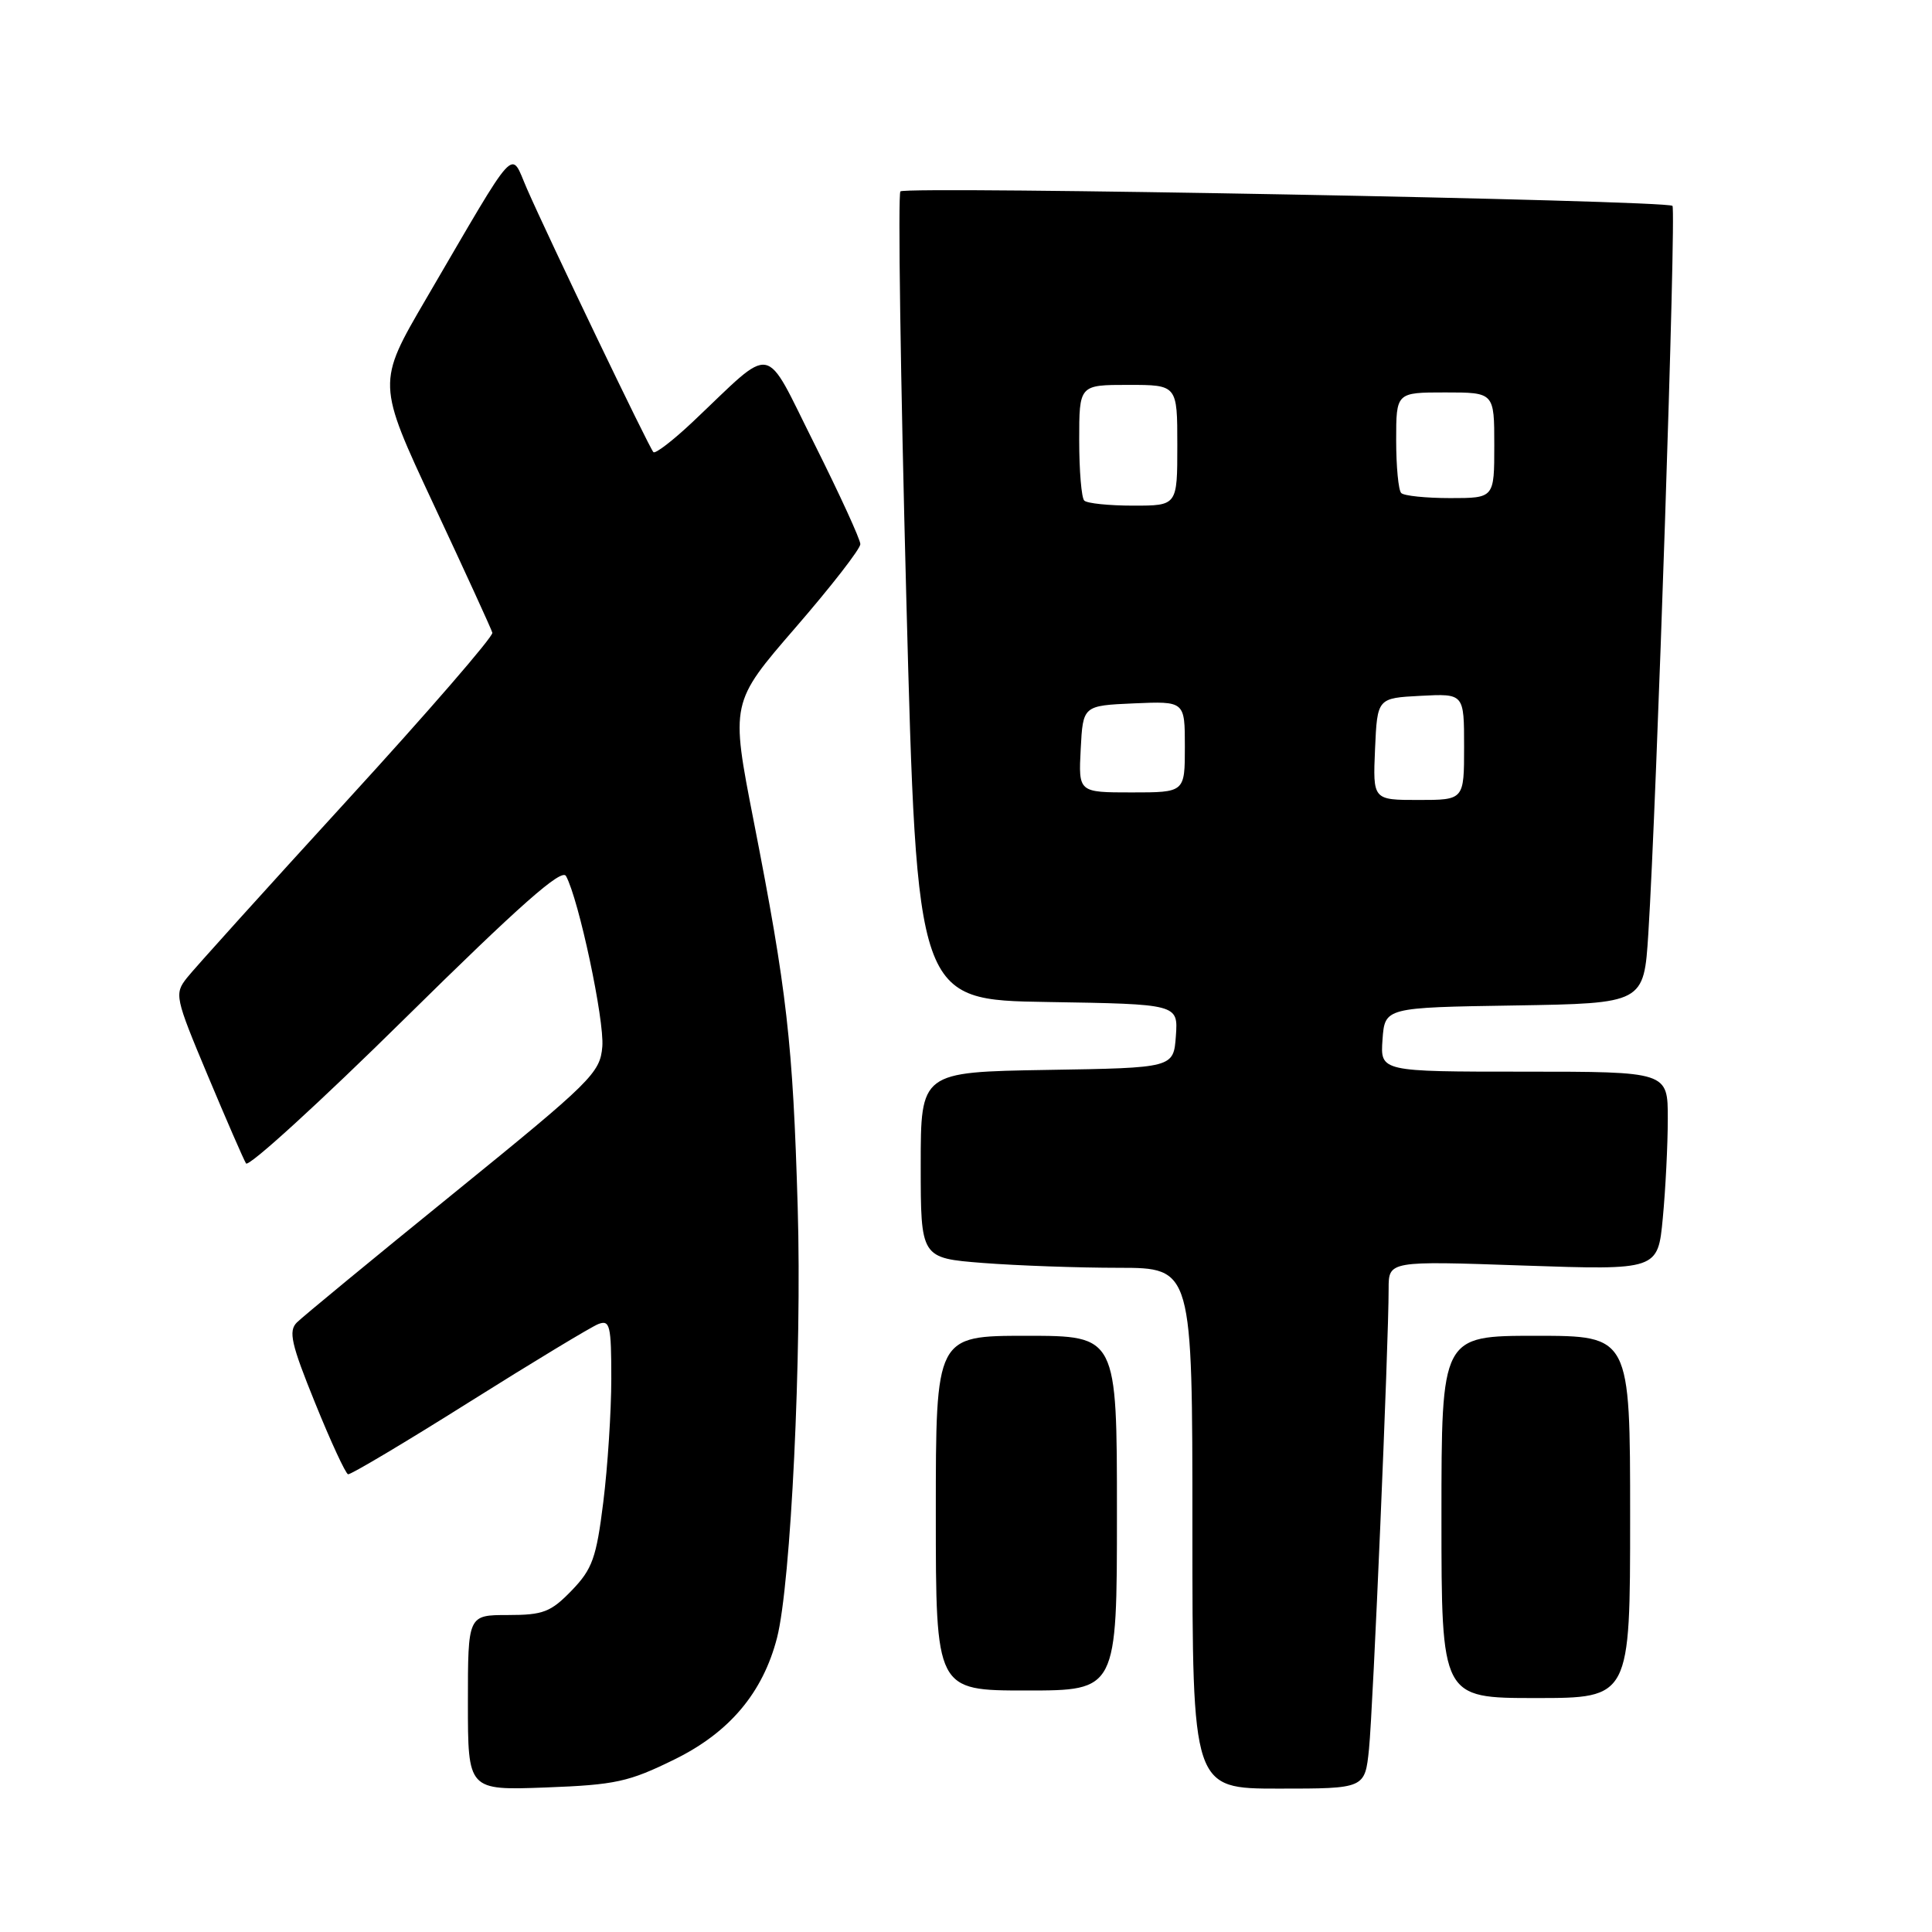 <?xml version="1.0" encoding="UTF-8" standalone="no"?>
<!DOCTYPE svg PUBLIC "-//W3C//DTD SVG 1.1//EN" "http://www.w3.org/Graphics/SVG/1.1/DTD/svg11.dtd" >
<svg xmlns="http://www.w3.org/2000/svg" xmlns:xlink="http://www.w3.org/1999/xlink" version="1.1" viewBox="0 0 256 256">
 <g >
 <path fill="currentColor"
d=" M 89.40 233.12 C 96.66 229.55 101.08 224.30 102.96 217.02 C 104.80 209.85 106.27 179.30 105.70 160.00 C 105.06 138.14 104.28 131.34 99.87 108.80 C 96.80 93.11 96.80 93.11 105.40 83.17 C 110.13 77.71 114.00 72.73 114.00 72.10 C 114.00 71.48 111.27 65.53 107.94 58.87 C 101.07 45.18 102.80 45.50 91.77 55.92 C 89.17 58.37 86.83 60.17 86.58 59.91 C 86.03 59.36 72.73 31.65 69.82 25.00 C 67.56 19.83 68.80 18.48 56.44 39.63 C 49.94 50.76 49.94 50.76 57.46 66.85 C 61.60 75.70 65.10 83.34 65.24 83.84 C 65.38 84.33 56.73 94.33 46.00 106.05 C 35.27 117.78 25.72 128.36 24.77 129.57 C 23.09 131.70 23.18 132.14 27.52 142.49 C 29.99 148.38 32.27 153.63 32.60 154.16 C 32.93 154.69 42.43 146.02 53.71 134.89 C 68.86 119.95 74.43 115.02 75.00 116.08 C 76.70 119.19 80.10 135.19 79.81 138.68 C 79.52 142.18 78.41 143.27 60.09 158.14 C 49.41 166.80 40.07 174.50 39.33 175.24 C 38.20 176.38 38.58 178.08 41.75 185.89 C 43.82 191.01 45.79 195.26 46.12 195.35 C 46.45 195.43 53.67 191.14 62.15 185.80 C 70.63 180.47 78.34 175.81 79.29 175.44 C 80.82 174.86 81.00 175.63 81.00 182.67 C 81.00 187.01 80.52 194.37 79.94 199.03 C 79.02 206.44 78.49 207.91 75.75 210.75 C 72.98 213.61 71.98 214.00 67.30 214.00 C 62.00 214.00 62.00 214.00 62.00 225.61 C 62.00 237.23 62.00 237.23 72.31 236.85 C 81.56 236.50 83.31 236.12 89.40 233.12 Z  M 181.40 231.75 C 181.93 226.56 184.01 177.97 184.00 170.78 C 184.00 167.07 184.00 167.07 201.84 167.69 C 219.68 168.30 219.68 168.30 220.33 161.40 C 220.69 157.61 220.99 151.69 220.99 148.25 C 221.00 142.00 221.00 142.00 201.94 142.00 C 182.89 142.00 182.89 142.00 183.19 137.75 C 183.50 133.50 183.50 133.50 200.66 133.23 C 217.82 132.95 217.82 132.95 218.41 123.73 C 219.51 106.46 222.13 27.79 221.61 27.28 C 220.86 26.52 120.03 24.64 119.31 25.36 C 118.97 25.70 119.32 49.95 120.09 79.24 C 121.50 132.50 121.50 132.50 138.81 132.77 C 156.11 133.05 156.11 133.05 155.81 137.27 C 155.50 141.50 155.50 141.50 138.75 141.77 C 122.00 142.05 122.00 142.05 122.00 154.38 C 122.00 166.70 122.00 166.70 130.25 167.35 C 134.79 167.70 142.89 167.99 148.25 167.99 C 158.00 168.00 158.00 168.00 158.00 202.50 C 158.00 237.00 158.00 237.00 169.43 237.00 C 180.86 237.00 180.86 237.00 181.40 231.75 Z  M 216.00 201.00 C 216.00 177.00 216.00 177.00 203.50 177.00 C 191.00 177.00 191.00 177.00 191.00 201.00 C 191.00 225.00 191.00 225.00 203.50 225.00 C 216.00 225.00 216.00 225.00 216.00 201.00 Z  M 148.00 200.50 C 148.00 177.00 148.00 177.00 136.00 177.00 C 124.00 177.00 124.00 177.00 124.00 200.50 C 124.00 224.00 124.00 224.00 136.00 224.00 C 148.00 224.00 148.00 224.00 148.00 200.50 Z  M 182.20 99.25 C 182.50 92.50 182.50 92.50 188.25 92.20 C 194.00 91.90 194.00 91.90 194.00 98.95 C 194.00 106.00 194.00 106.00 187.95 106.00 C 181.91 106.00 181.91 106.00 182.20 99.25 Z  M 143.20 99.25 C 143.50 93.50 143.50 93.50 150.25 93.20 C 157.00 92.91 157.00 92.91 157.00 98.95 C 157.00 105.00 157.00 105.00 149.95 105.00 C 142.90 105.00 142.90 105.00 143.20 99.25 Z  M 143.67 66.33 C 143.30 65.97 143.00 62.37 143.00 58.33 C 143.00 51.00 143.00 51.00 149.50 51.00 C 156.00 51.00 156.00 51.00 156.00 59.00 C 156.00 67.00 156.00 67.00 150.17 67.00 C 146.96 67.00 144.03 66.70 143.67 66.33 Z  M 185.67 65.33 C 185.30 64.97 185.00 61.82 185.00 58.33 C 185.00 52.00 185.00 52.00 191.50 52.00 C 198.00 52.00 198.00 52.00 198.00 59.00 C 198.00 66.00 198.00 66.00 192.17 66.00 C 188.96 66.00 186.03 65.70 185.67 65.33 Z "/>
</g>
</svg>